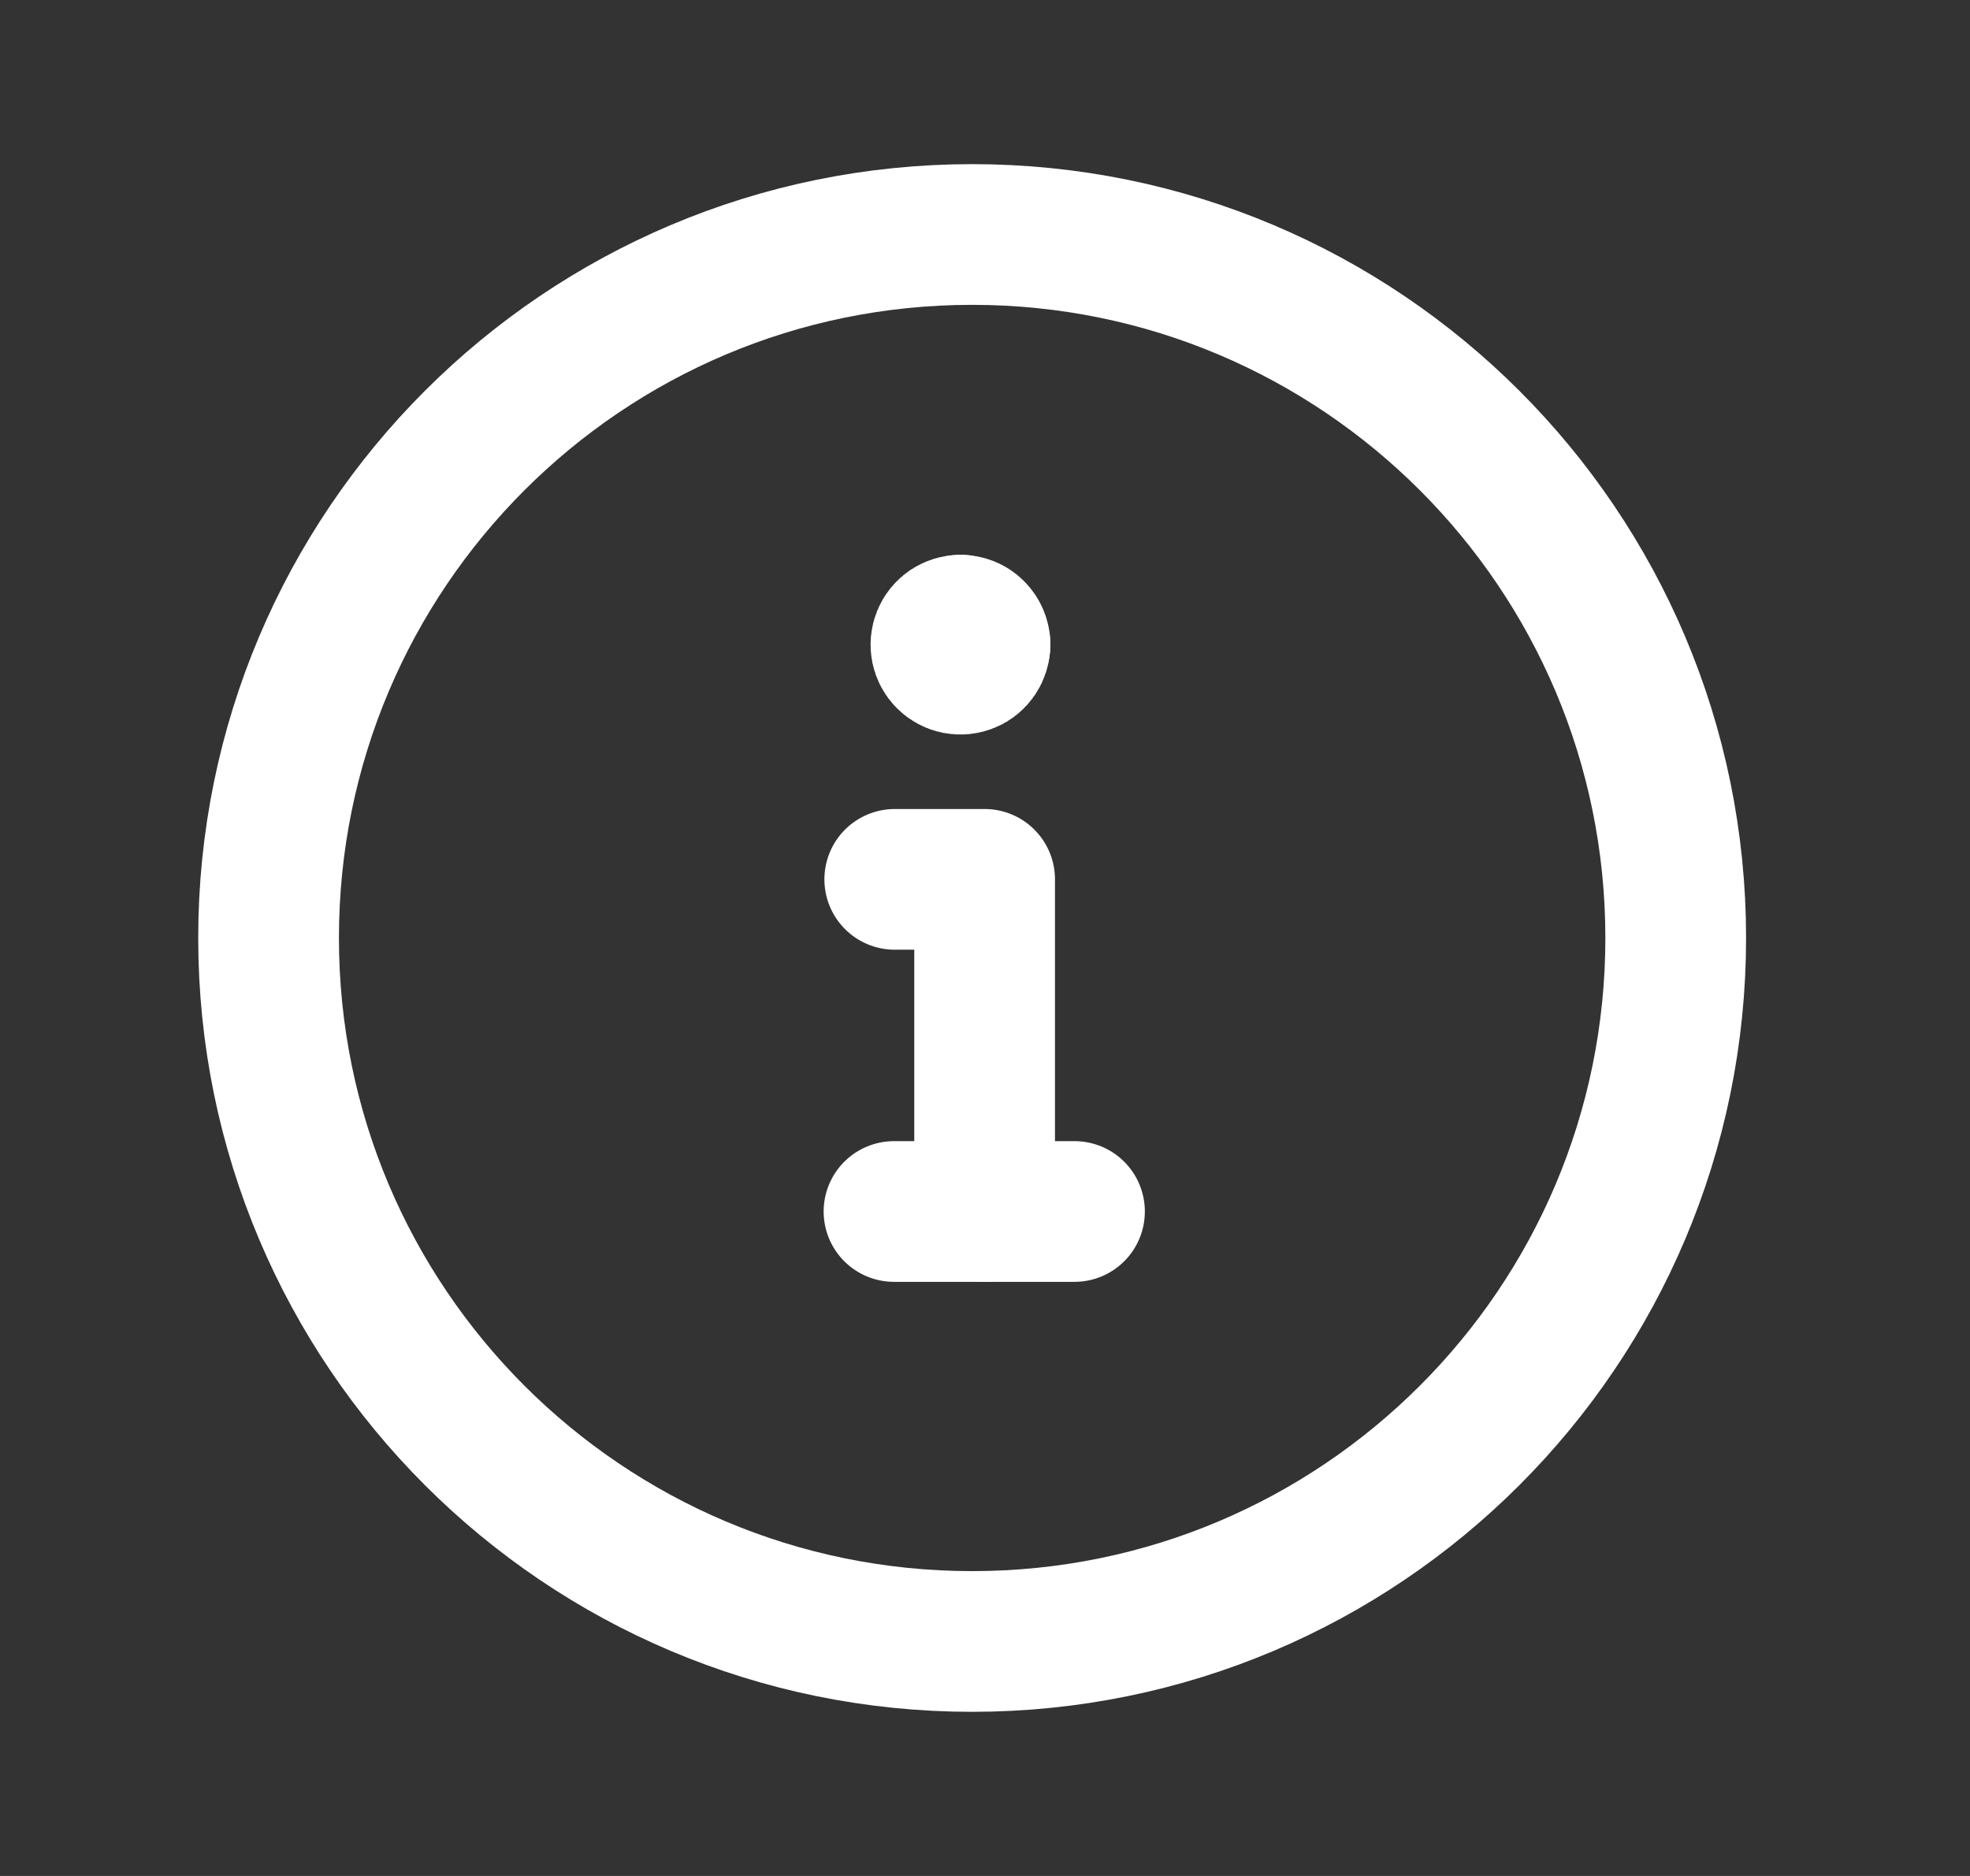 <svg width="21" height="20" viewBox="0 0 21 20" fill="none" xmlns="http://www.w3.org/2000/svg">
<rect x="0" y="0" width="21" height="20" fill="#333333" stroke="none"/>
<path d="M10.363 17.5C14.505 17.5 17.863 14.142 17.863 10C17.863 5.858 14.505 2.5 10.363 2.5C6.221 2.5 2.863 5.858 2.863 10C2.863 14.142 6.221 17.5 10.363 17.5Z" stroke="white" stroke-width="1.5" stroke-linecap="round" stroke-linejoin="round"/>
<path d="M9.53 12.916H11.454" stroke="white" stroke-width="1.5" stroke-linecap="round" stroke-linejoin="round"/>
<path d="M10.496 12.917V9.375H9.538" stroke="white" stroke-width="1.5" stroke-linecap="round" stroke-linejoin="round"/>
<path d="M10.447 6.873C10.447 6.914 10.434 6.954 10.411 6.989C10.388 7.023 10.356 7.05 10.318 7.065C10.28 7.081 10.238 7.085 10.197 7.077C10.157 7.069 10.12 7.049 10.091 7.02C10.062 6.991 10.042 6.954 10.034 6.914C10.026 6.873 10.03 6.831 10.046 6.793C10.061 6.755 10.088 6.723 10.122 6.7C10.157 6.677 10.197 6.665 10.238 6.665" stroke="white" stroke-width="1.5" stroke-linecap="round" stroke-linejoin="round"/>
<path d="M10.238 6.665C10.293 6.665 10.347 6.686 10.386 6.726C10.425 6.765 10.447 6.818 10.447 6.873" stroke="white" stroke-width="1.5" stroke-linecap="round" stroke-linejoin="round"/>
</svg>
